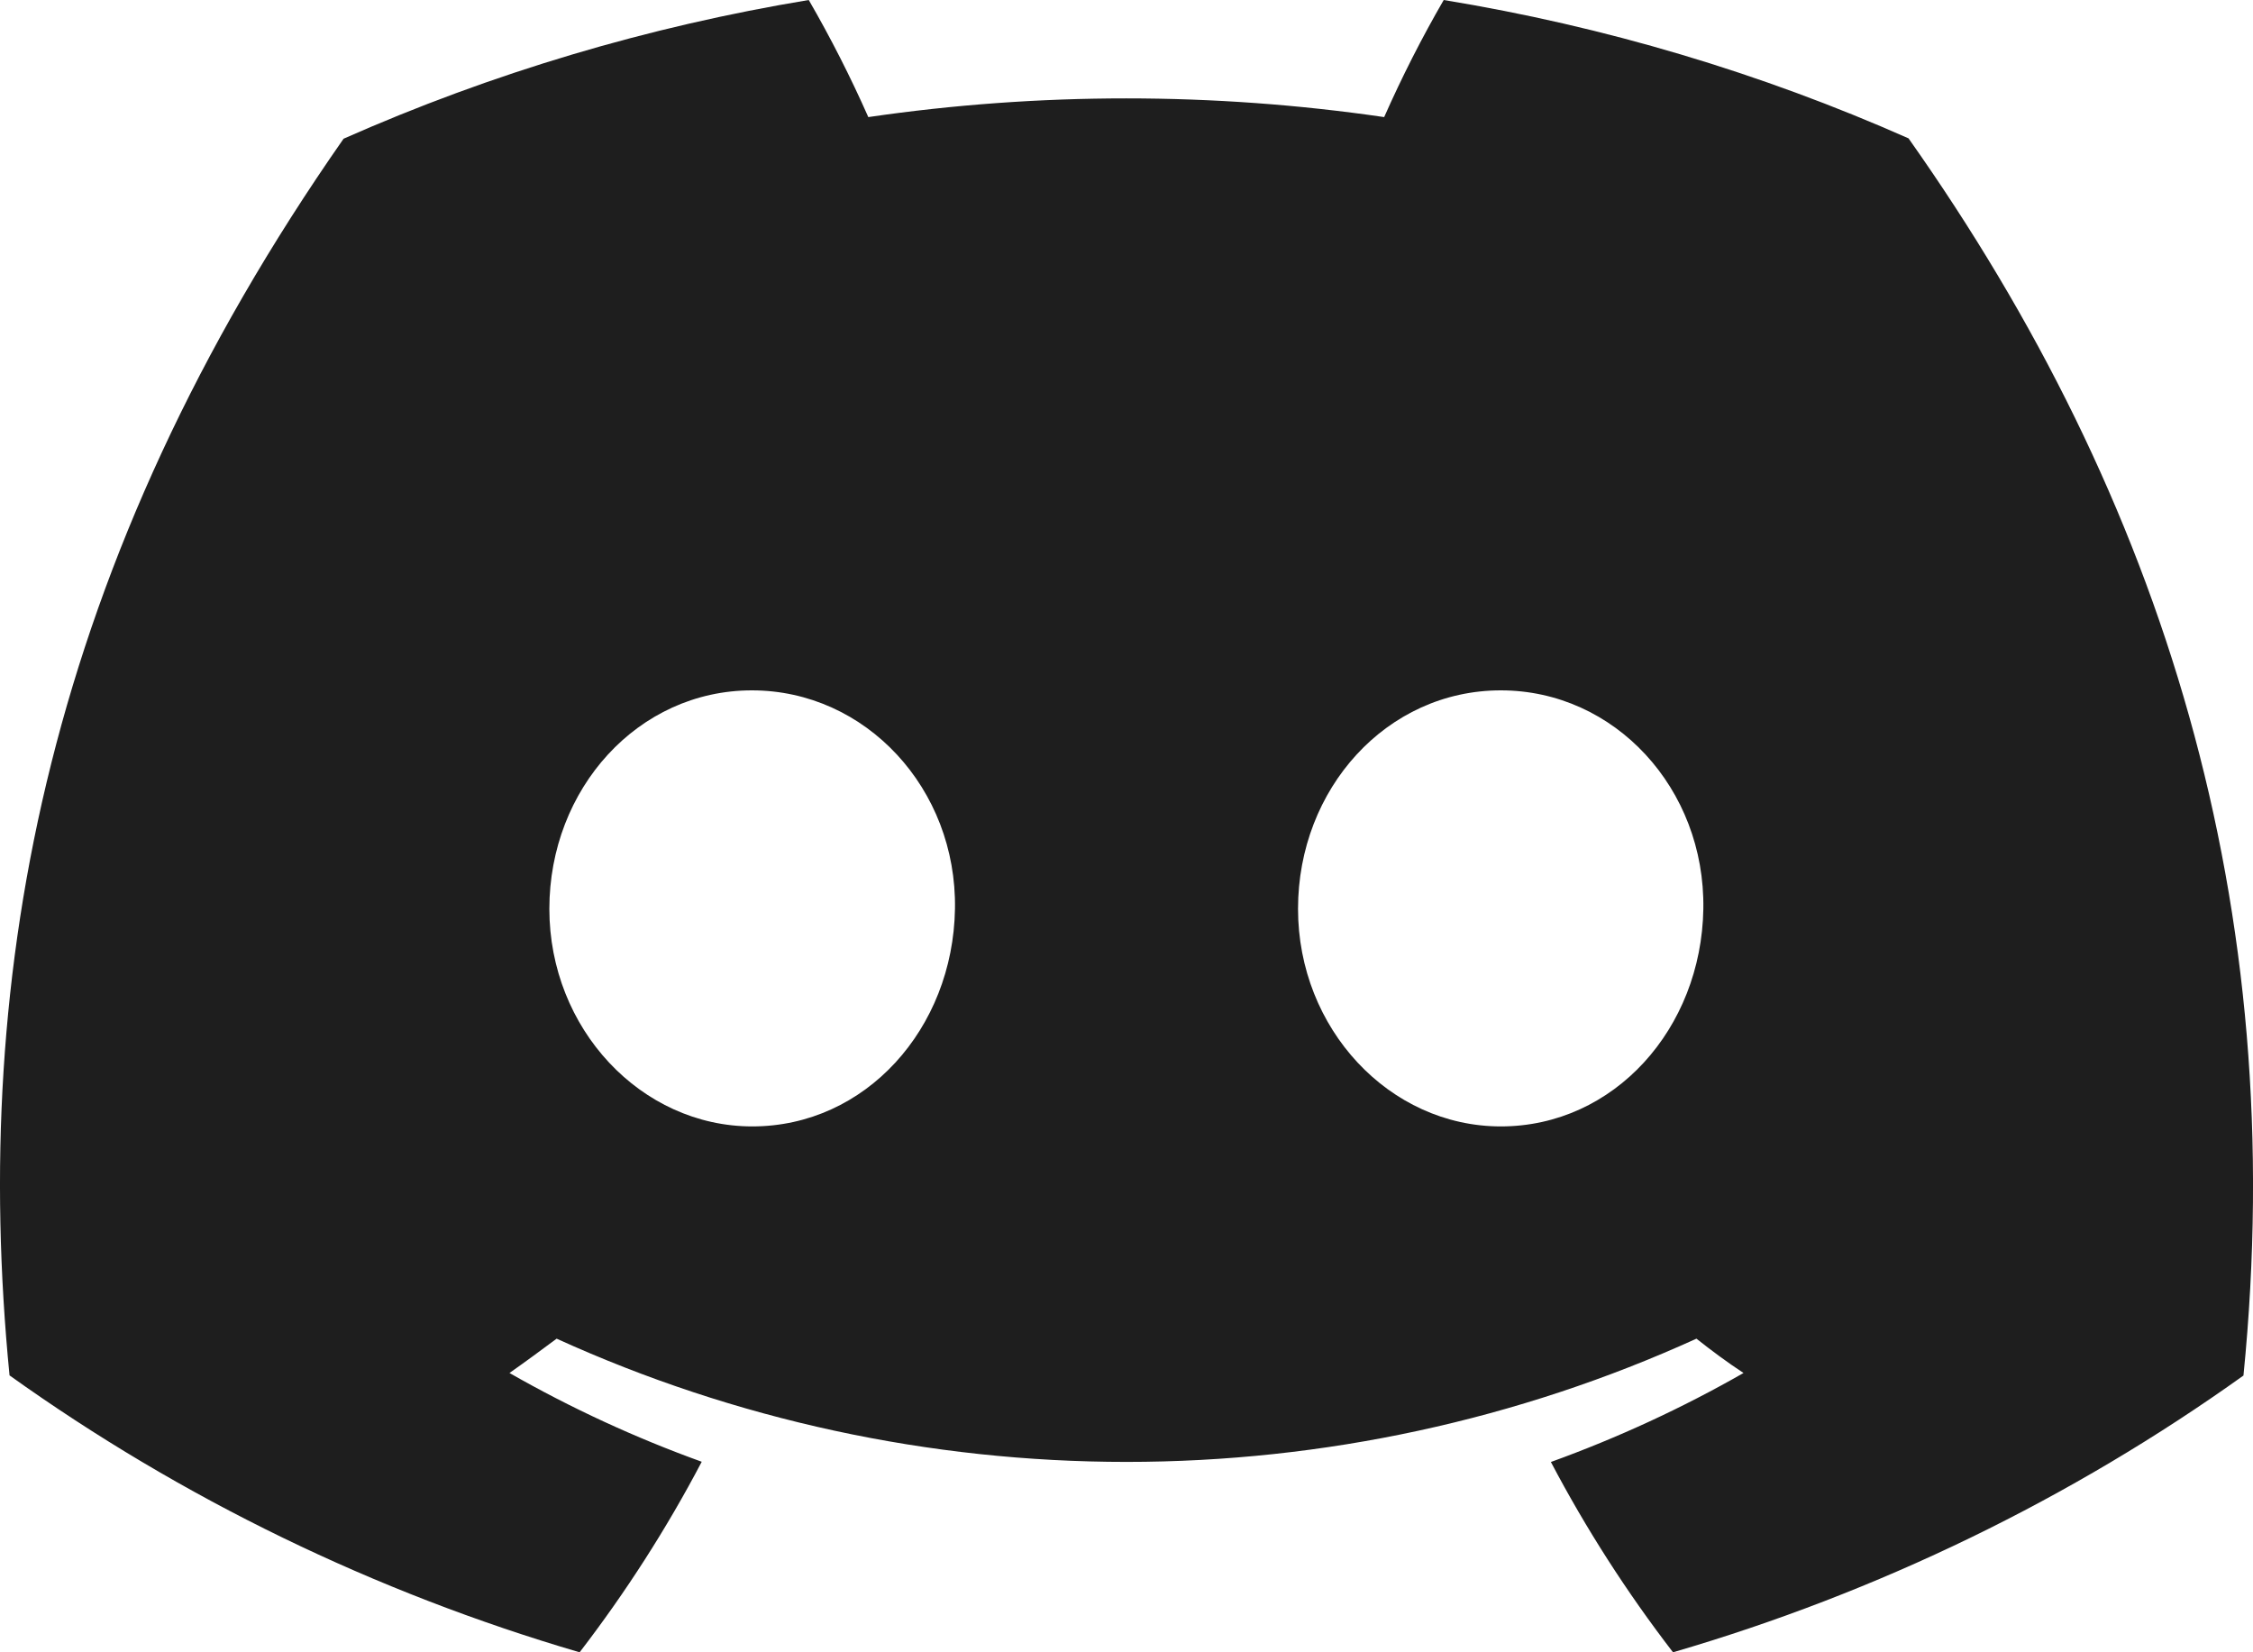<svg width="30" height="22" viewBox="0 0 30 22" fill="none" xmlns="http://www.w3.org/2000/svg">
<g clip-path="url(#clip0_93_306)">
<path d="M25.413 1.842C23.442 0.969 21.361 0.35 19.224 0C18.931 0.506 18.667 1.026 18.431 1.559C16.154 1.227 13.839 1.227 11.562 1.559C11.326 1.026 11.062 0.506 10.769 0C8.631 0.353 6.548 0.974 4.575 1.847C0.658 7.454 -0.403 12.922 0.127 18.313C2.421 19.953 4.989 21.2 7.718 22C8.333 21.2 8.877 20.352 9.344 19.463C8.457 19.143 7.6 18.747 6.784 18.281C6.999 18.13 7.209 17.975 7.412 17.824C9.786 18.904 12.377 19.465 15 19.465C17.623 19.465 20.215 18.904 22.589 17.824C22.794 17.986 23.004 18.142 23.216 18.281C22.399 18.748 21.541 19.144 20.651 19.466C21.118 20.354 21.662 21.201 22.277 22C25.009 21.203 27.578 19.956 29.873 18.315V18.315C30.496 12.064 28.808 6.646 25.413 1.842ZM10.017 14.998C8.537 14.998 7.315 13.699 7.315 12.101C7.315 10.502 8.495 9.192 10.012 9.192C11.529 9.192 12.742 10.502 12.716 12.101C12.69 13.699 11.524 14.998 10.017 14.998ZM19.984 14.998C18.502 14.998 17.284 13.699 17.284 12.101C17.284 10.502 18.464 9.192 19.984 9.192C21.503 9.192 22.706 10.502 22.681 12.101C22.655 13.699 21.491 14.998 19.984 14.998Z" fill="#1E1E1E"/>
</g>
<defs>
<clipPath id="clip0_93_306">
<rect width="30" height="22" fill="white"/>
</clipPath>
</defs>
</svg>
